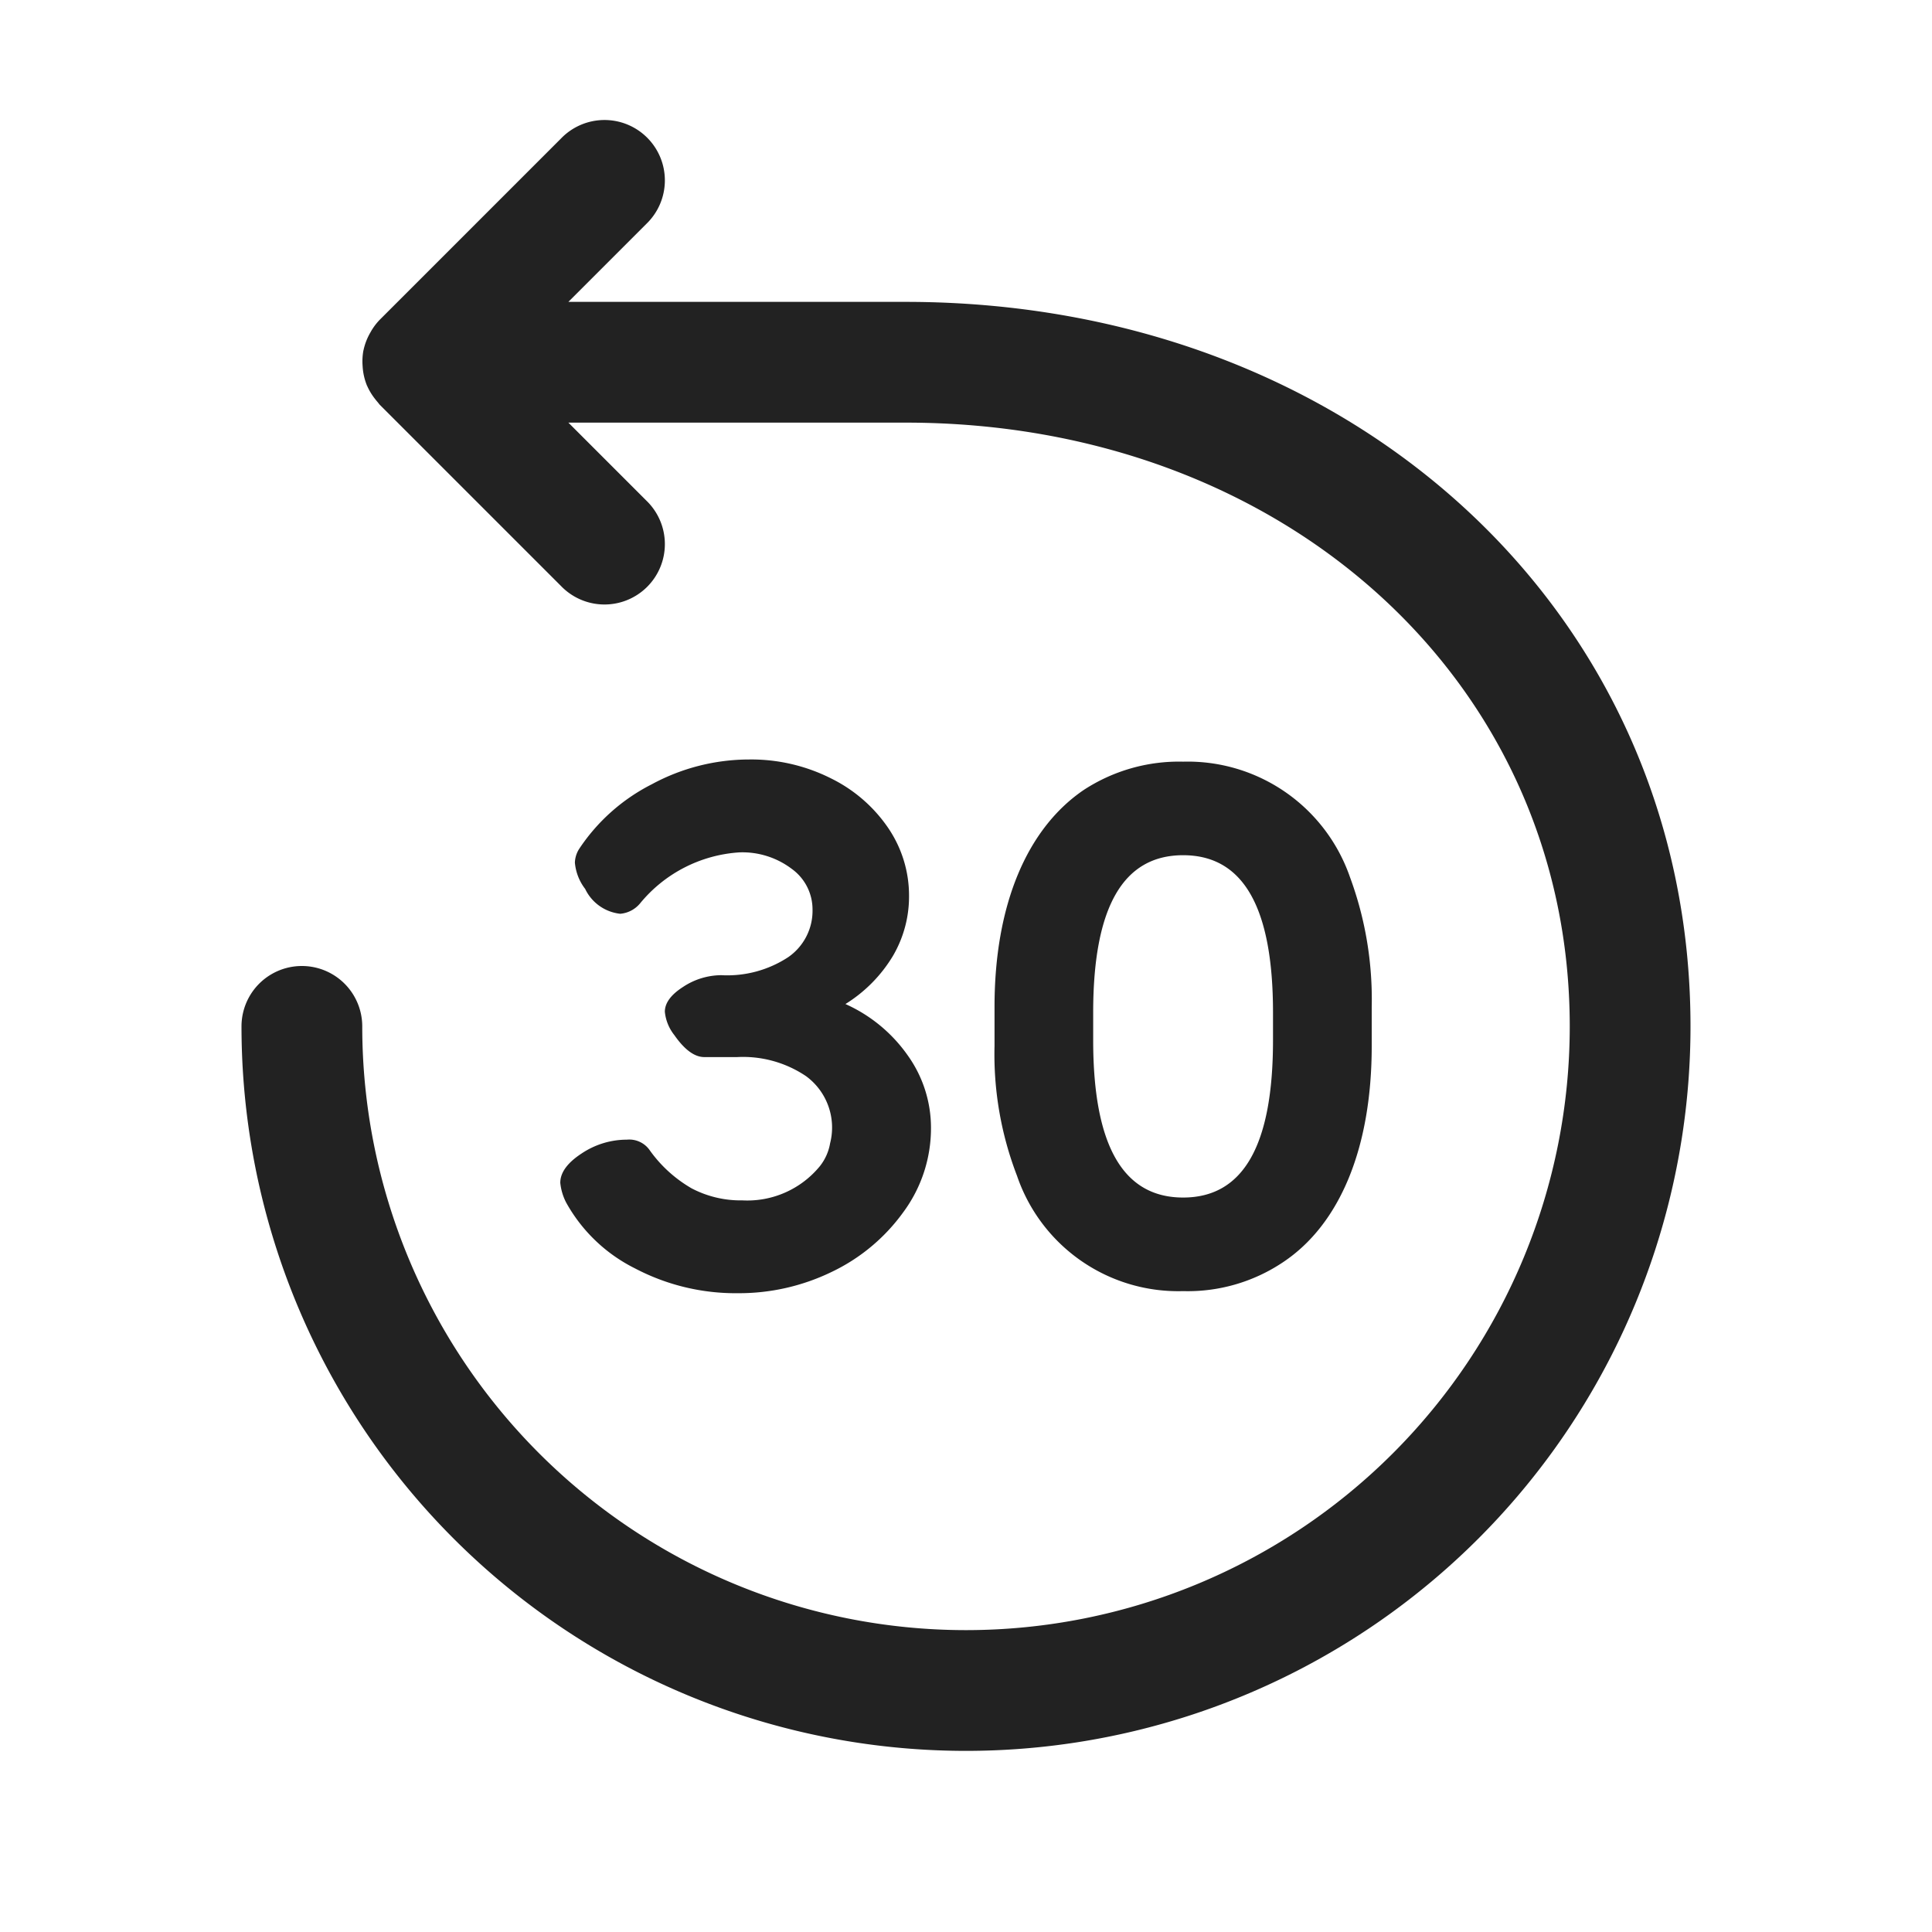 <svg width="64" height="64" fill="none" xmlns="http://www.w3.org/2000/svg"><path d="M39.193 42.77a5.665 5.665 0 0 0 3.314-.961c1.874-1.25 2.933-3.772 2.933-7.16v-1.297a11.665 11.665 0 0 0-.722-4.3 5.689 5.689 0 0 0-5.525-3.821 5.766 5.766 0 0 0-3.292.937c-1.875 1.274-2.956 3.795-2.956 7.184v1.297c-.037 1.468.217 2.93.745 4.301a5.64 5.64 0 0 0 5.503 3.82Zm-2.98-9.227c0-3.484.985-5.213 2.98-5.213 1.994 0 2.977 1.729 2.977 5.213v.914c0 3.484-.983 5.213-2.977 5.213-1.995 0-2.98-1.73-2.98-5.213v-.914Zm-8.715 4.331a2.111 2.111 0 0 0-.8-2.227 3.734 3.734 0 0 0-2.277-.63h-1.09c-.323 0-.654-.242-.992-.727a1.472 1.472 0 0 1-.315-.774c0-.291.202-.566.605-.824.373-.249.811-.383 1.26-.388a3.682 3.682 0 0 0 2.216-.593 1.868 1.868 0 0 0 .811-1.586 1.655 1.655 0 0 0-.69-1.344 2.709 2.709 0 0 0-1.732-.545A4.636 4.636 0 0 0 21.2 29.93a.96.96 0 0 1-.654.34 1.46 1.46 0 0 1-1.162-.824 1.663 1.663 0 0 1-.34-.872.899.899 0 0 1 .146-.46 6.304 6.304 0 0 1 2.398-2.132 6.782 6.782 0 0 1 3.221-.823 5.871 5.871 0 0 1 2.725.629 4.909 4.909 0 0 1 1.9 1.656c.445.661.682 1.44.679 2.237a3.889 3.889 0 0 1-.533 1.984c-.39.649-.93 1.196-1.574 1.595a5.026 5.026 0 0 1 2.07 1.71c.497.698.764 1.533.764 2.389a4.674 4.674 0 0 1-.92 2.8 6.223 6.223 0 0 1-2.374 1.977 7.03 7.03 0 0 1-3.1.703 7.165 7.165 0 0 1-3.415-.824 5.312 5.312 0 0 1-2.277-2.18 1.818 1.818 0 0 1-.194-.653c0-.34.235-.662.703-.969.444-.299.966-.46 1.502-.46a.824.824 0 0 1 .75.339c.367.52.842.953 1.393 1.272.518.272 1.097.41 1.683.4a3.107 3.107 0 0 0 2.57-1.135c.174-.22.29-.48.337-.756ZM56 34a24 24 0 0 1-48 0 2 2 0 1 1 4 0 20 20 0 1 0 40 0c0-11.402-9.458-20-22-20H18.828l2.586 2.586a2 2 0 1 1-2.828 2.828l-6-6c-.03-.03-.05-.064-.077-.094a1.934 1.934 0 0 1-.088-.108 1.993 1.993 0 0 1-.26-.432l-.009-.014v-.004a1.989 1.989 0 0 1-.14-.635 1.997 1.997 0 0 1 .026-.515l.004-.012a1.993 1.993 0 0 1 .228-.587c.085-.156.192-.3.316-.427l6-6a2 2 0 1 1 2.828 2.828L18.828 10H30c14.822 0 26 10.317 26 24Z" fill="#222"/></svg>